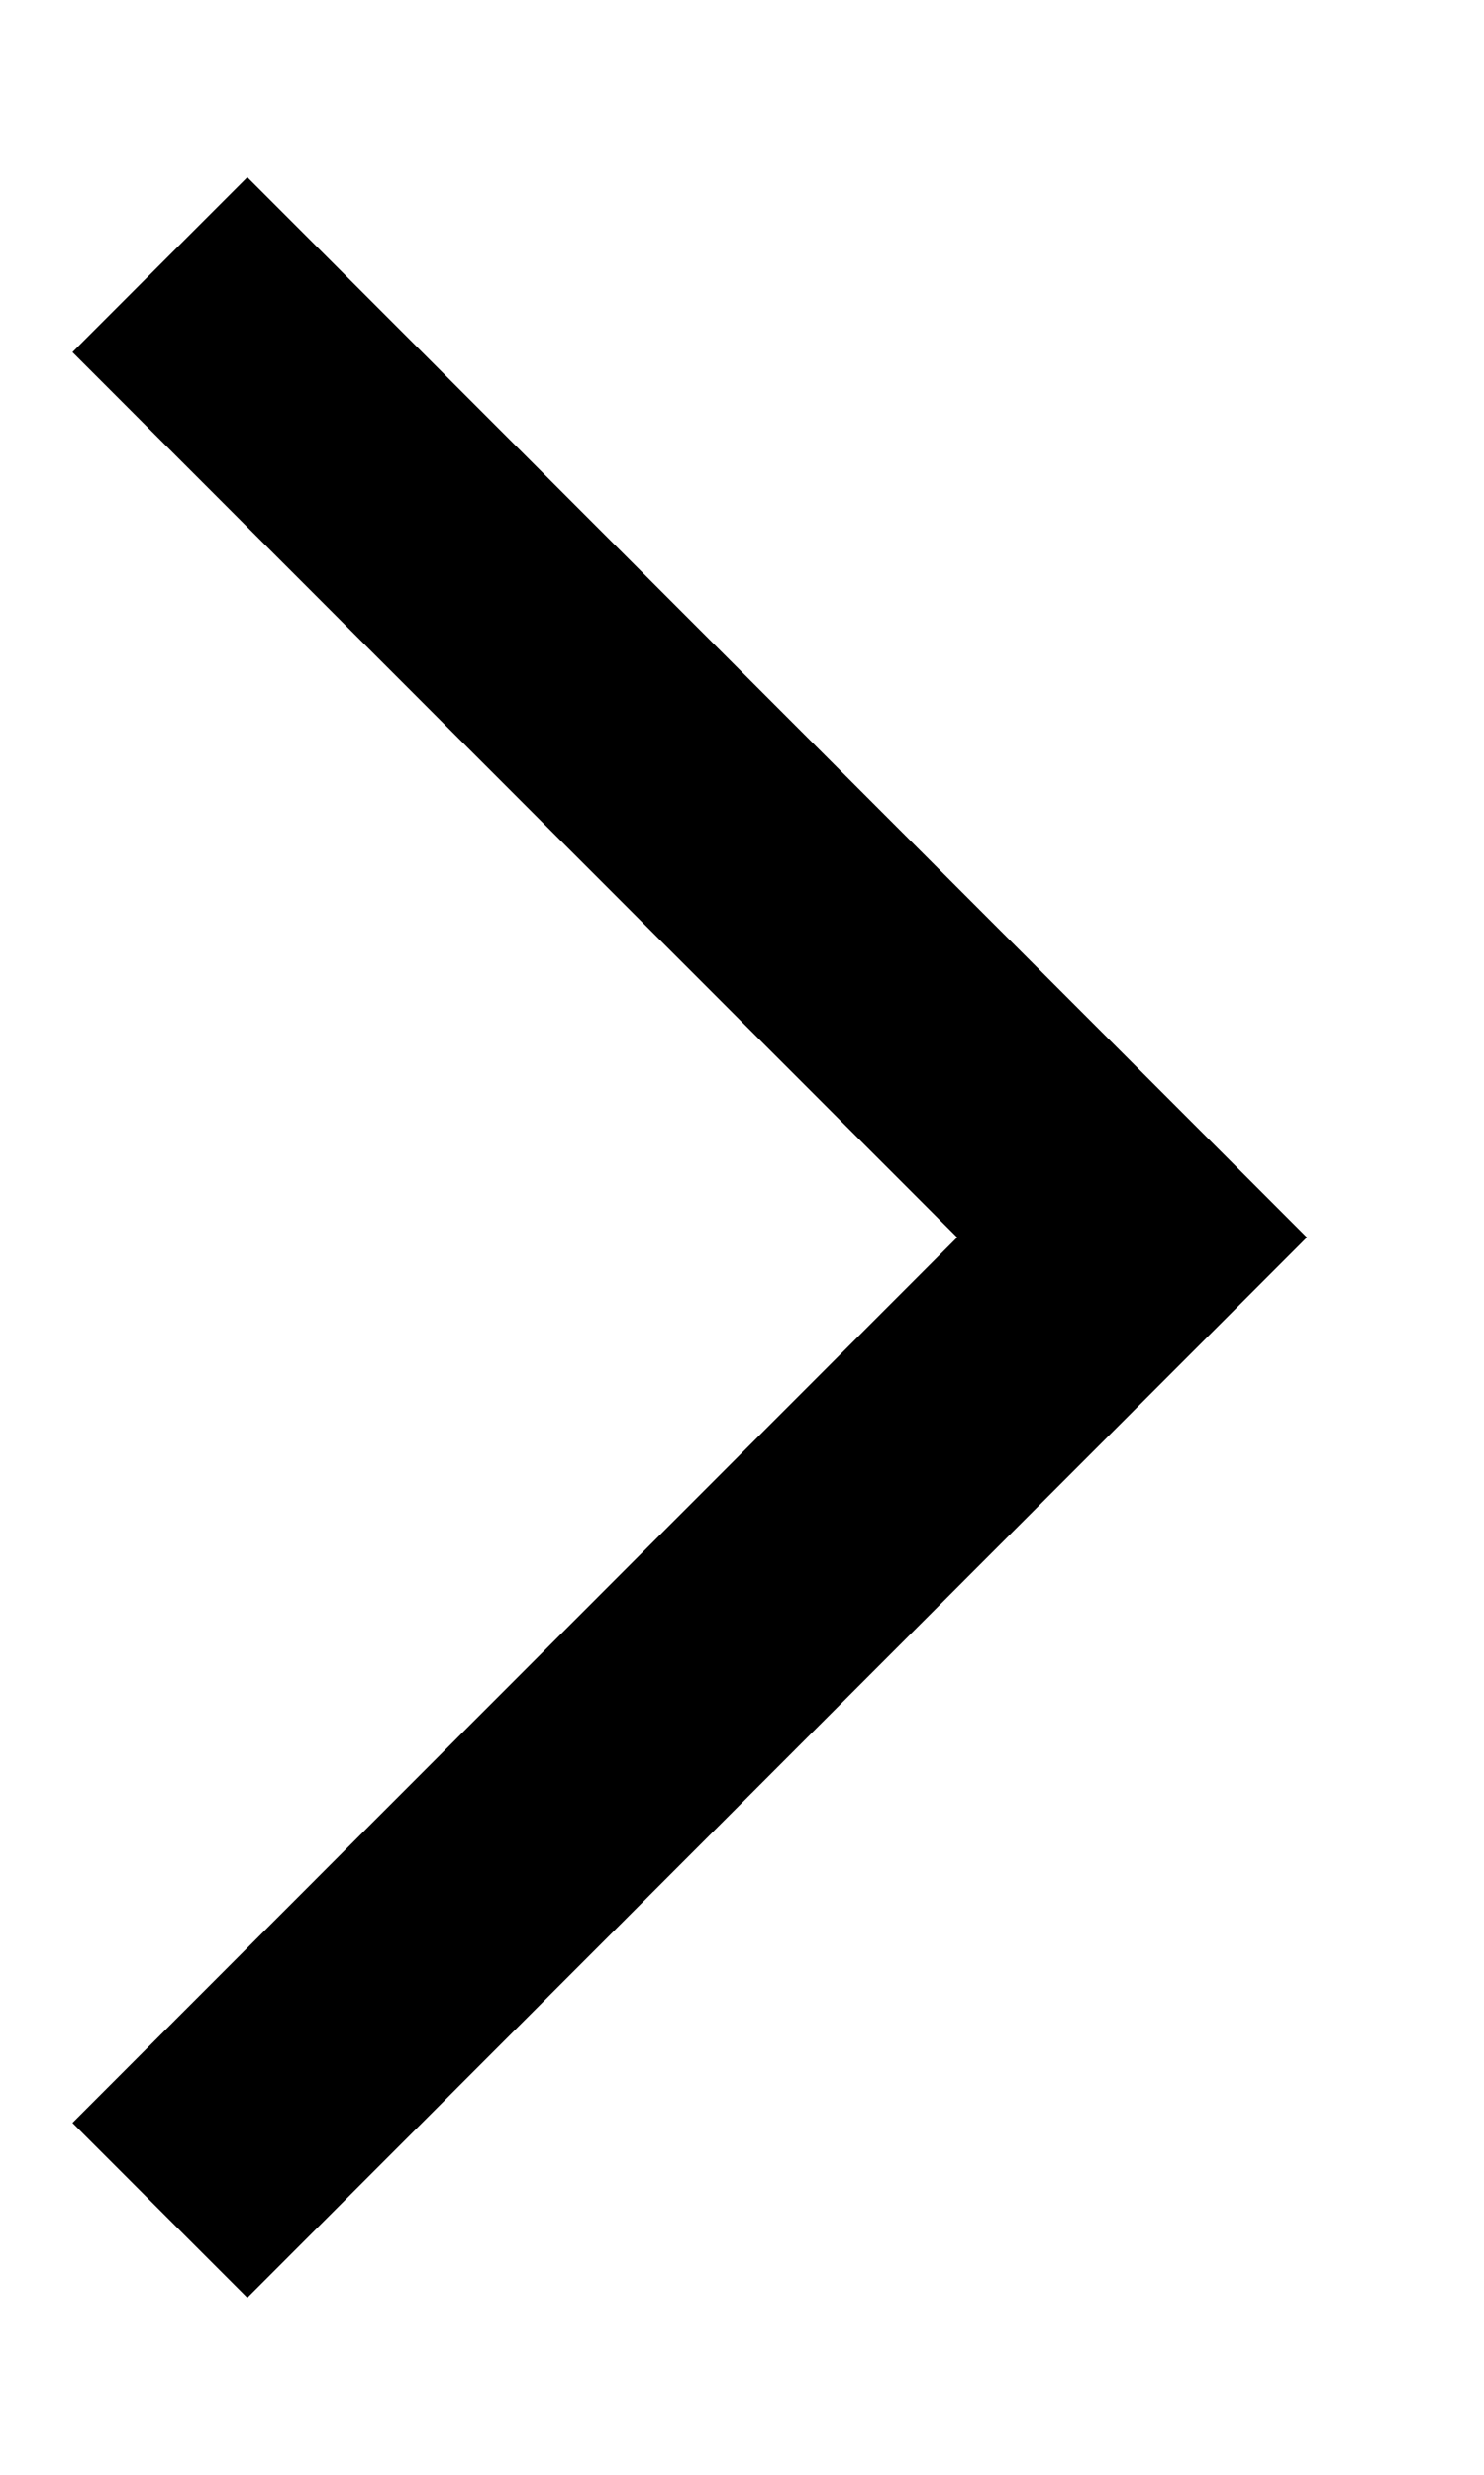 <svg xmlns="http://www.w3.org/2000/svg" xmlns:xlink="http://www.w3.org/1999/xlink"  width="6" height="10" viewBox="0 0 6 10">
    <path fill="999999" d="M5.284,5.000 L1.000,9.285 L0.293,8.578 L3.870,5.000 L0.293,1.423 L1.000,0.716 L4.577,4.293 L4.577,4.293 L5.284,5.000 Z"></path>
</svg>